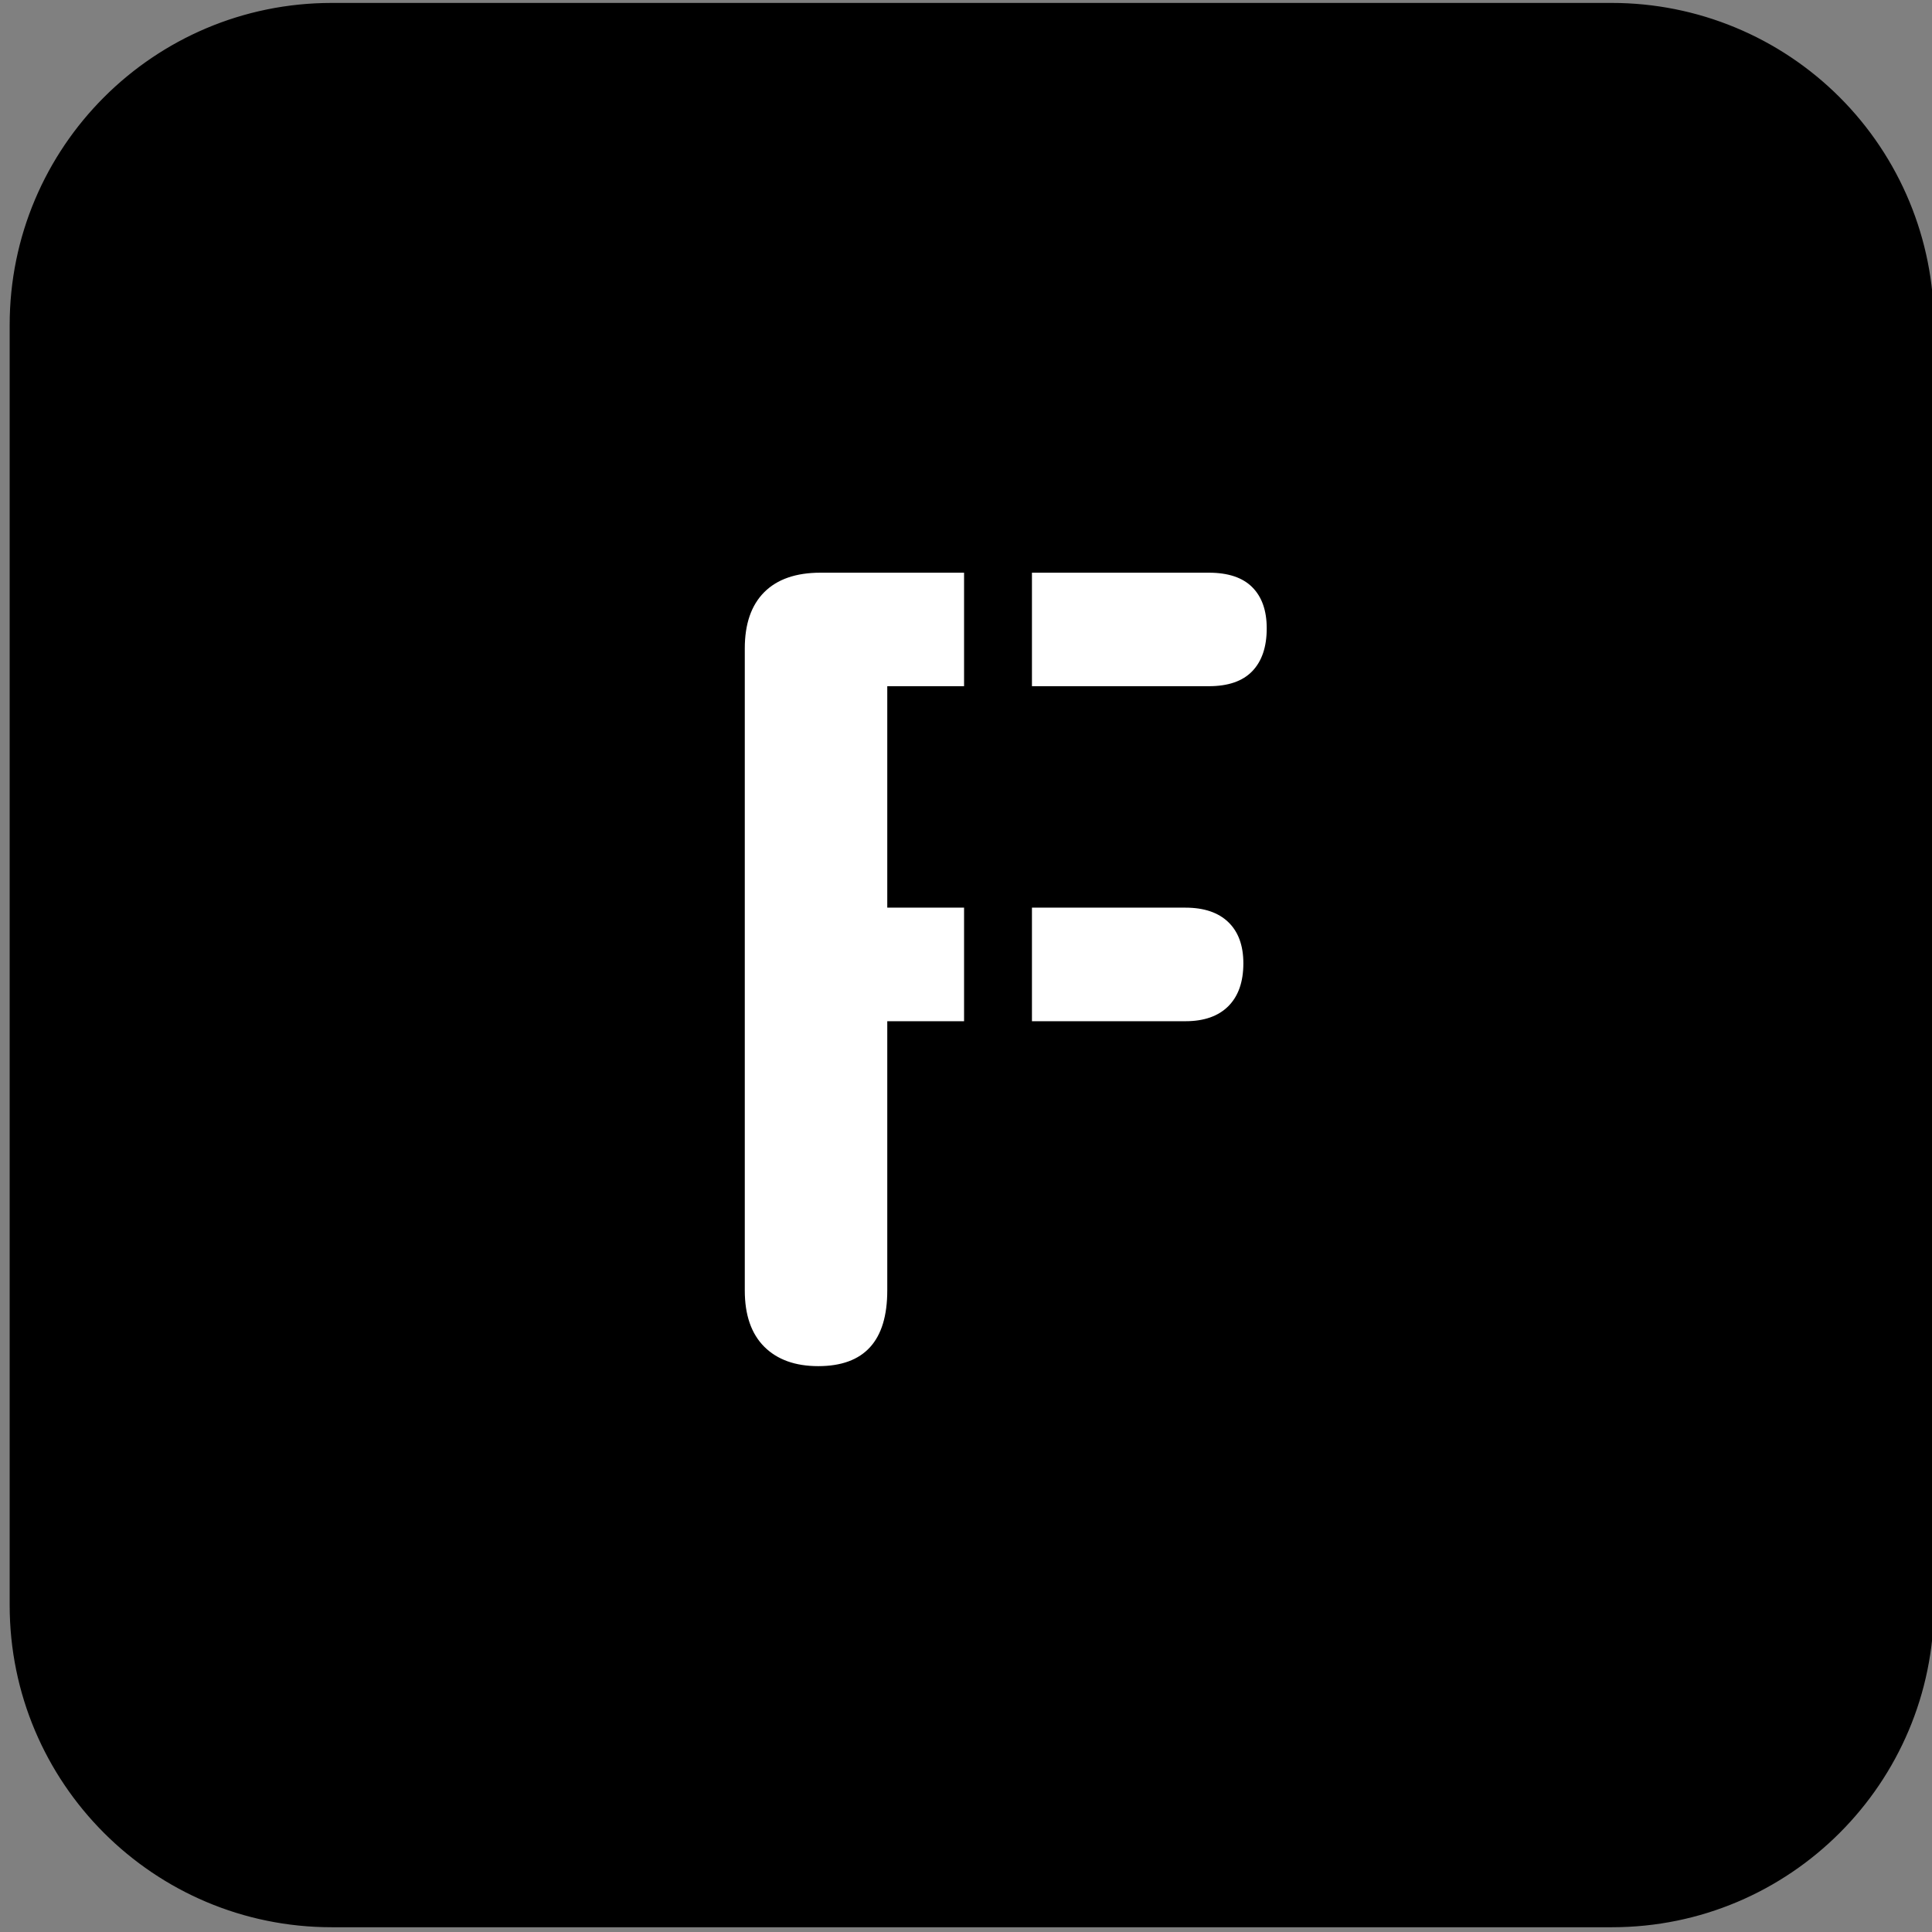 <svg version="1.1" viewBox="0.0 0.0 500.0 500.0" fill="none" stroke="none" stroke-linecap="square" stroke-miterlimit="10" xmlns:xlink="http://www.w3.org/1999/xlink" xmlns="http://www.w3.org/2000/svg"><rect x="0.0" y="0.0" width="500.0" height="500.0" fill="#808080" stroke="none"/><clipPath id="p.0"><path d="m0 0l500.0 0l0 500.0l-500.0 0l0 -500.0z" clip-rule="nonzero"/></clipPath><g clip-path="url(#p.0)"><path fill="#000000" fill-opacity="0.0" d="m0 0l500.0 0l0 500.0l-500.0 0z" fill-rule="evenodd"/><path fill="#000000" d="m3.003 84.096l0 0c0 -45.749 37.087 -82.836 82.836 -82.836l331.335 0l0 0c21.97 0 43.039 8.727 58.574 24.262c15.535 15.535 24.262 36.605 24.262 58.574l0 331.335c0 45.749 -37.087 82.836 -82.836 82.836l-331.335 0c-45.749 0 -82.836 -37.087 -82.836 -82.836z" fill-rule="evenodd"/><path stroke="#000000" stroke-width="1.0" stroke-linejoin="round" stroke-linecap="butt" d="m3.003 84.096l0 0c0 -45.749 37.087 -82.836 82.836 -82.836l331.335 0l0 0c21.97 0 43.039 8.727 58.574 24.262c15.535 15.535 24.262 36.605 24.262 58.574l0 331.335c0 45.749 -37.087 82.836 -82.836 82.836l-331.335 0c-45.749 0 -82.836 -37.087 -82.836 -82.836z" fill-rule="evenodd"/><path fill="#000000" fill-opacity="0.0" d="m37.837 65.78l427.339 0l0 368.441l-427.339 0z" fill-rule="evenodd"/><path fill="#ffffff" d="m211.766 353.556q-8.938 0 -13.984 -5.031q-5.031 -5.047 -5.031 -14.547l0 -166.172q0 -9.5 5.031 -14.547q5.047 -5.047 14.562 -5.047l100.5 0q7.5 0 11.234 3.75q3.75 3.75 3.75 10.656q0 7.203 -3.75 11.094q-3.734 3.875 -11.234 3.875l-83.219 0l0 57.312l77.172 0q7.203 0 11.094 3.75q3.891 3.75 3.891 10.656q0 7.203 -3.891 11.094q-3.891 3.891 -11.094 3.891l-77.172 0l0 69.688q0 19.578 -17.859 19.578z" fill-rule="nonzero"/><path fill="#000000" d="m250.0 107.85l16.567 0l0 259.685l-16.567 0z" fill-rule="evenodd"/><path stroke="#000000" stroke-width="1.0" stroke-linejoin="round" stroke-linecap="butt" d="m250.0 107.85l16.567 0l0 259.685l-16.567 0z" fill-rule="evenodd"/></g></svg>